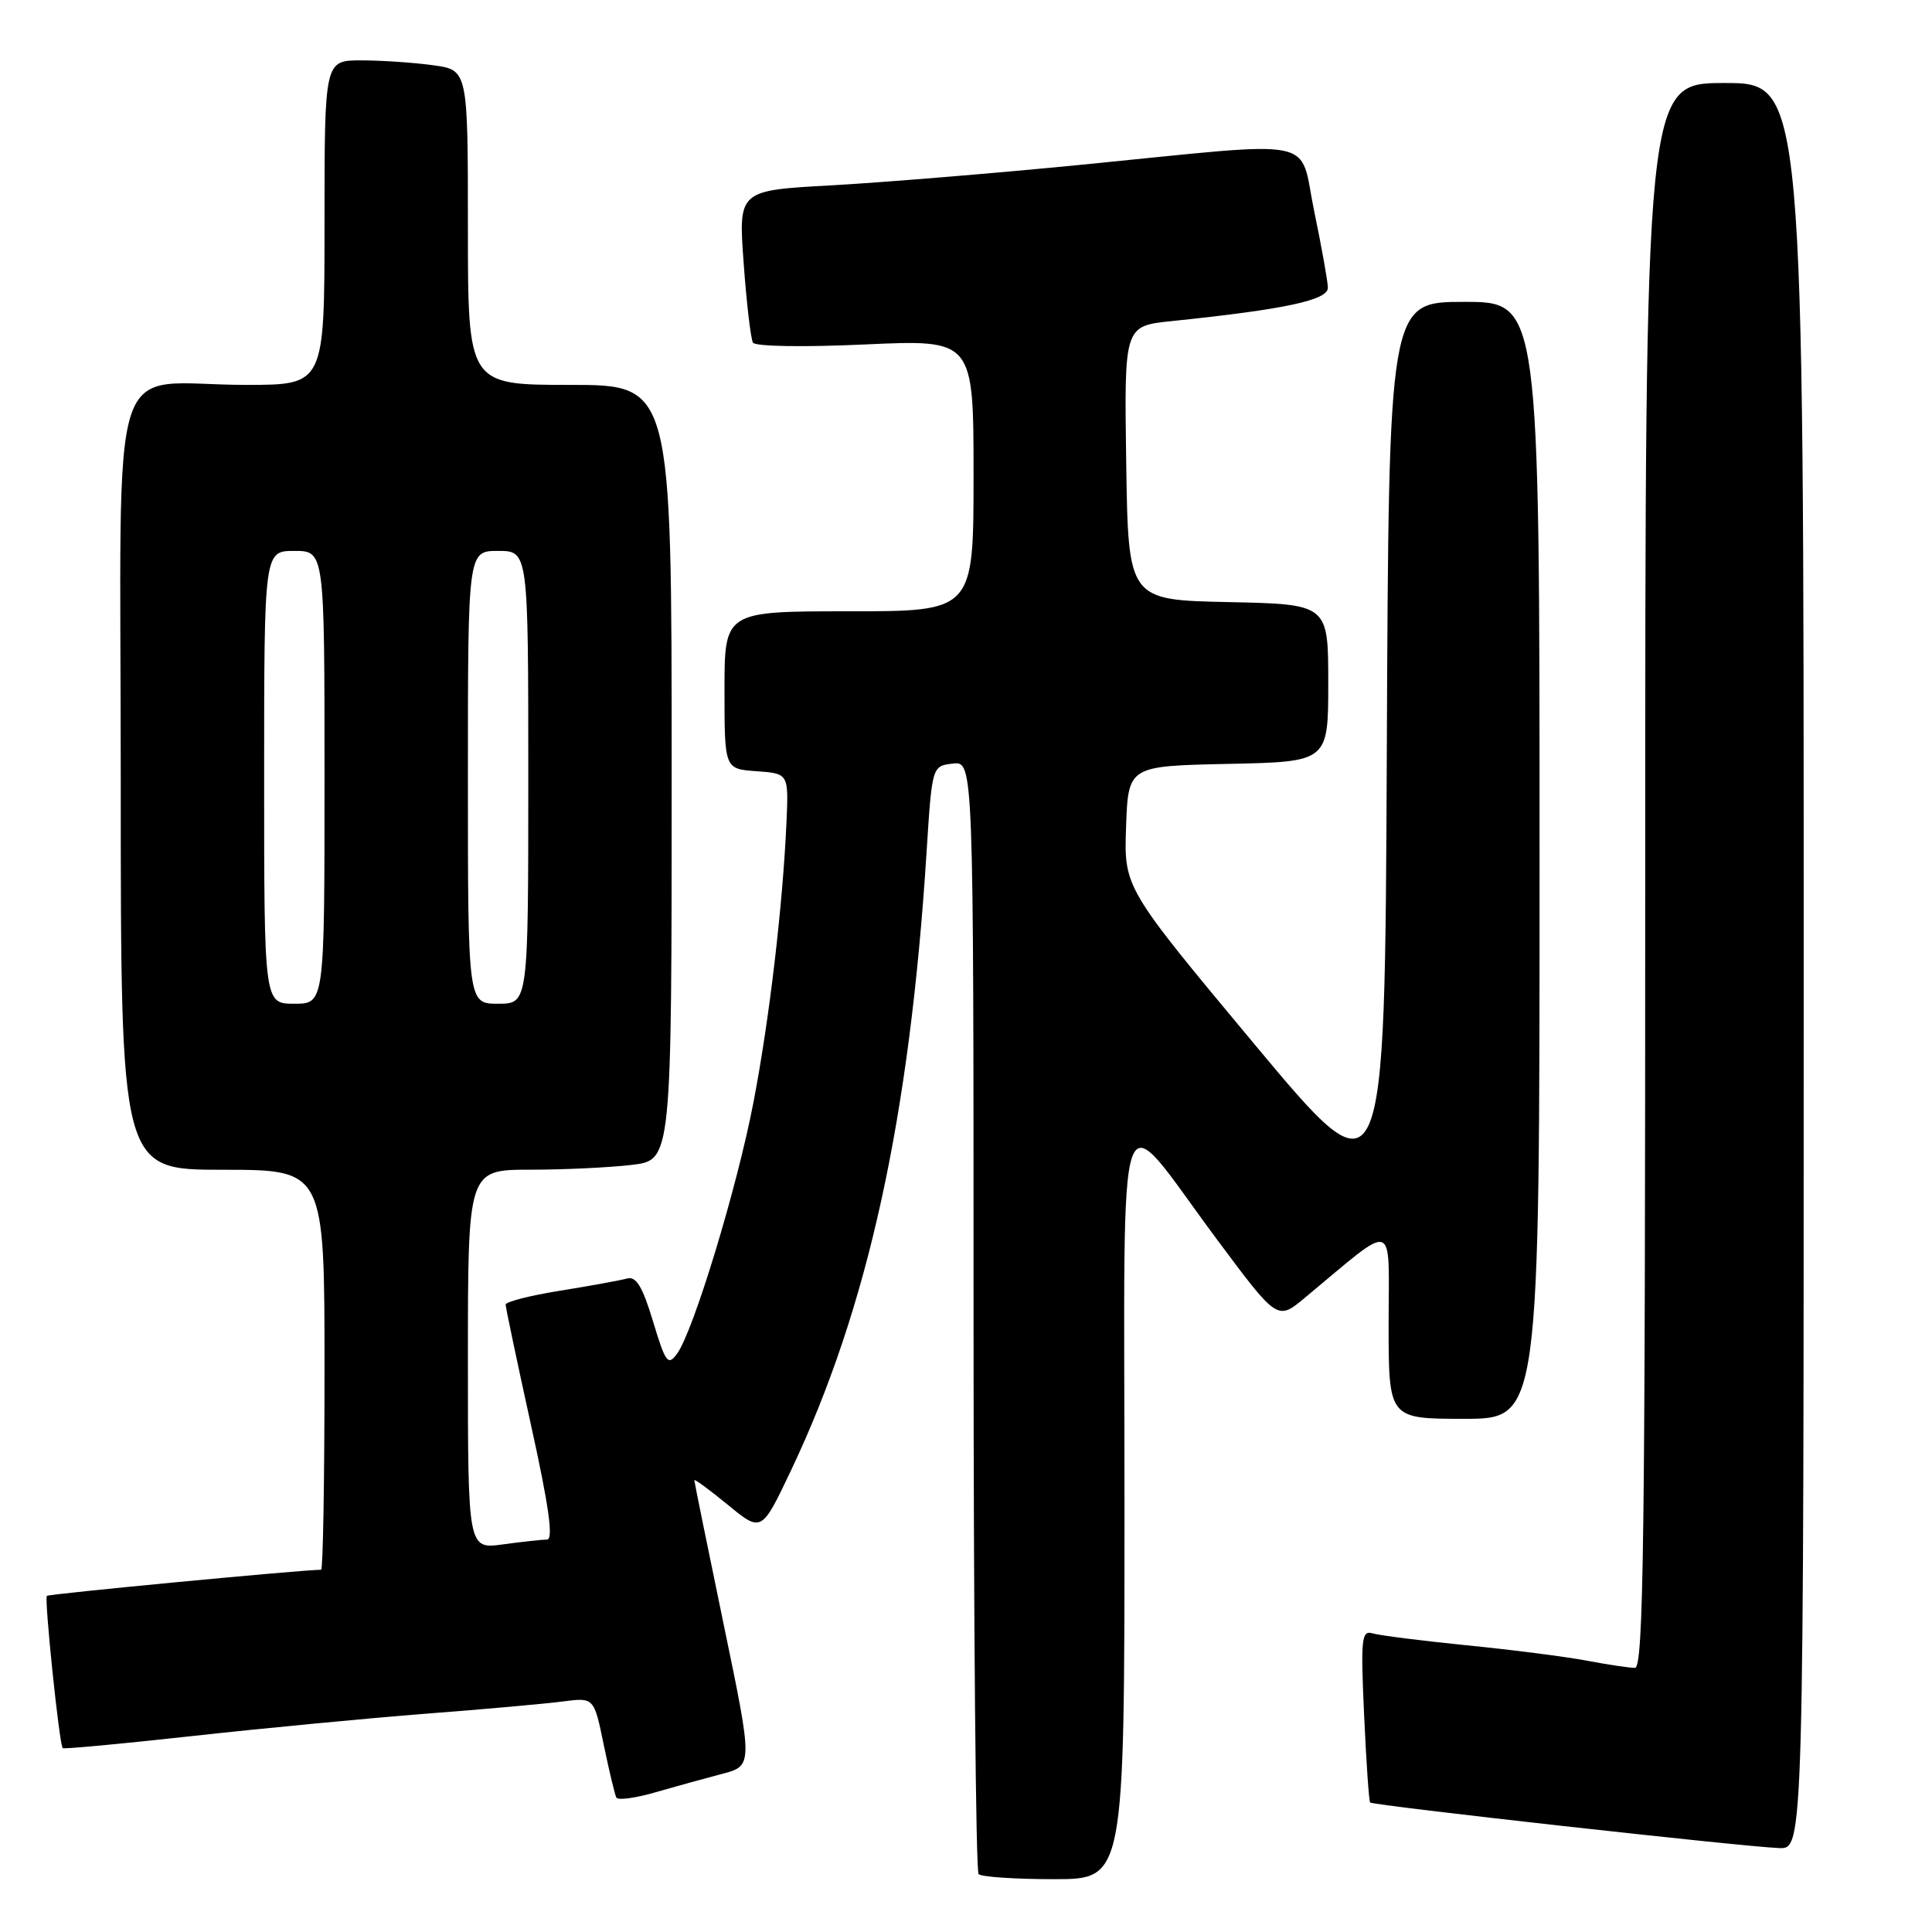 <?xml version="1.0" encoding="UTF-8" standalone="no"?>
<!DOCTYPE svg PUBLIC "-//W3C//DTD SVG 1.1//EN" "http://www.w3.org/Graphics/SVG/1.1/DTD/svg11.dtd" >
<svg xmlns="http://www.w3.org/2000/svg" xmlns:xlink="http://www.w3.org/1999/xlink" version="1.1" viewBox="0 0 256 256">
 <g >
 <path fill="currentColor"
d=" M 149.00 199.35 C 149.00 141.83 147.59 145.89 161.26 164.24 C 169.26 174.99 169.26 174.99 172.88 171.98 C 185.20 161.75 184.00 161.37 184.00 175.42 C 184.00 188.00 184.00 188.00 194.00 188.00 C 204.00 188.00 204.00 188.00 204.00 114.00 C 204.00 40.00 204.00 40.00 194.01 40.00 C 184.02 40.00 184.02 40.00 183.76 99.54 C 183.50 159.08 183.50 159.08 166.21 138.35 C 148.93 117.62 148.93 117.62 149.21 109.56 C 149.50 101.50 149.50 101.50 162.75 101.22 C 176.00 100.94 176.00 100.94 176.00 90.50 C 176.00 80.06 176.00 80.06 162.75 79.78 C 149.50 79.50 149.50 79.50 149.23 61.35 C 148.96 43.20 148.96 43.20 155.23 42.55 C 170.29 40.99 176.00 39.77 175.95 38.11 C 175.93 37.23 175.11 32.67 174.14 28.00 C 172.07 17.98 175.43 18.66 143.50 21.81 C 131.95 22.95 116.95 24.18 110.17 24.56 C 97.83 25.23 97.83 25.23 98.54 34.87 C 98.92 40.16 99.48 44.90 99.77 45.40 C 100.07 45.91 106.45 46.02 114.65 45.64 C 129.00 44.99 129.00 44.99 129.00 63.00 C 129.00 81.00 129.00 81.00 112.50 81.00 C 96.00 81.00 96.00 81.00 96.00 91.44 C 96.00 101.89 96.00 101.89 100.25 102.19 C 104.50 102.50 104.50 102.50 104.21 109.00 C 103.71 120.11 101.95 135.05 99.85 146.00 C 97.69 157.30 91.88 176.41 89.71 179.38 C 88.51 181.02 88.19 180.59 86.53 175.09 C 85.13 170.46 84.29 169.08 83.09 169.41 C 82.21 169.65 78.24 170.38 74.25 171.02 C 70.26 171.66 67.00 172.49 67.00 172.87 C 67.00 173.24 68.51 180.40 70.35 188.78 C 72.73 199.55 73.35 204.00 72.49 204.00 C 71.83 204.00 69.19 204.29 66.64 204.64 C 62.00 205.27 62.00 205.27 62.00 180.14 C 62.00 155.00 62.00 155.00 70.25 154.99 C 74.79 154.99 80.86 154.70 83.75 154.35 C 89.00 153.72 89.00 153.72 89.00 102.36 C 89.00 51.00 89.00 51.00 75.50 51.00 C 62.00 51.00 62.00 51.00 62.00 30.14 C 62.00 9.27 62.00 9.27 57.36 8.64 C 54.81 8.29 50.53 8.00 47.86 8.00 C 43.00 8.00 43.00 8.00 43.00 29.50 C 43.00 51.00 43.00 51.00 32.62 51.00 C 13.95 51.00 16.00 44.50 16.00 103.63 C 16.00 155.00 16.00 155.00 29.50 155.00 C 43.00 155.00 43.00 155.00 43.00 181.50 C 43.00 196.07 42.80 208.00 42.55 208.00 C 40.10 208.00 6.47 211.20 6.21 211.46 C 5.85 211.82 7.86 231.20 8.31 231.64 C 8.45 231.78 16.20 231.06 25.53 230.03 C 34.86 229.00 48.80 227.67 56.50 227.07 C 64.20 226.48 72.35 225.75 74.60 225.45 C 78.71 224.92 78.71 224.92 80.00 231.21 C 80.72 234.67 81.47 237.81 81.67 238.19 C 81.88 238.57 84.17 238.26 86.77 237.51 C 89.37 236.76 93.36 235.66 95.64 235.06 C 99.78 233.98 99.78 233.98 95.89 215.24 C 93.75 204.93 92.00 196.33 92.00 196.13 C 92.00 195.93 94.01 197.40 96.46 199.41 C 100.91 203.06 100.91 203.06 104.84 194.78 C 115.01 173.34 120.53 148.17 122.77 113.00 C 123.50 101.50 123.50 101.50 126.25 101.18 C 129.00 100.87 129.00 100.87 129.00 174.27 C 129.00 214.64 129.30 247.97 129.67 248.33 C 130.03 248.70 134.53 249.00 139.67 249.00 C 149.00 249.00 149.00 249.00 149.00 199.35 Z  M 239.00 128.00 C 239.00 11.00 239.00 11.00 228.50 11.00 C 218.00 11.00 218.00 11.00 218.00 116.00 C 218.00 204.00 217.78 221.00 216.64 221.00 C 215.89 221.00 213.00 220.57 210.23 220.04 C 207.46 219.52 200.31 218.60 194.34 218.01 C 188.38 217.41 182.77 216.70 181.87 216.43 C 180.41 215.99 180.29 217.11 180.75 227.22 C 181.03 233.42 181.39 238.65 181.55 238.84 C 181.89 239.23 230.91 244.70 235.75 244.88 C 239.00 245.00 239.00 245.00 239.00 128.00 Z  M 35.00 103.00 C 35.00 73.00 35.00 73.00 39.00 73.00 C 43.00 73.00 43.00 73.00 43.00 103.00 C 43.00 133.00 43.00 133.00 39.00 133.00 C 35.00 133.00 35.00 133.00 35.00 103.00 Z  M 62.00 103.00 C 62.00 73.00 62.00 73.00 66.00 73.00 C 70.00 73.00 70.00 73.00 70.00 103.00 C 70.00 133.00 70.00 133.00 66.00 133.00 C 62.00 133.00 62.00 133.00 62.00 103.00 Z "/>
</g>
</svg>